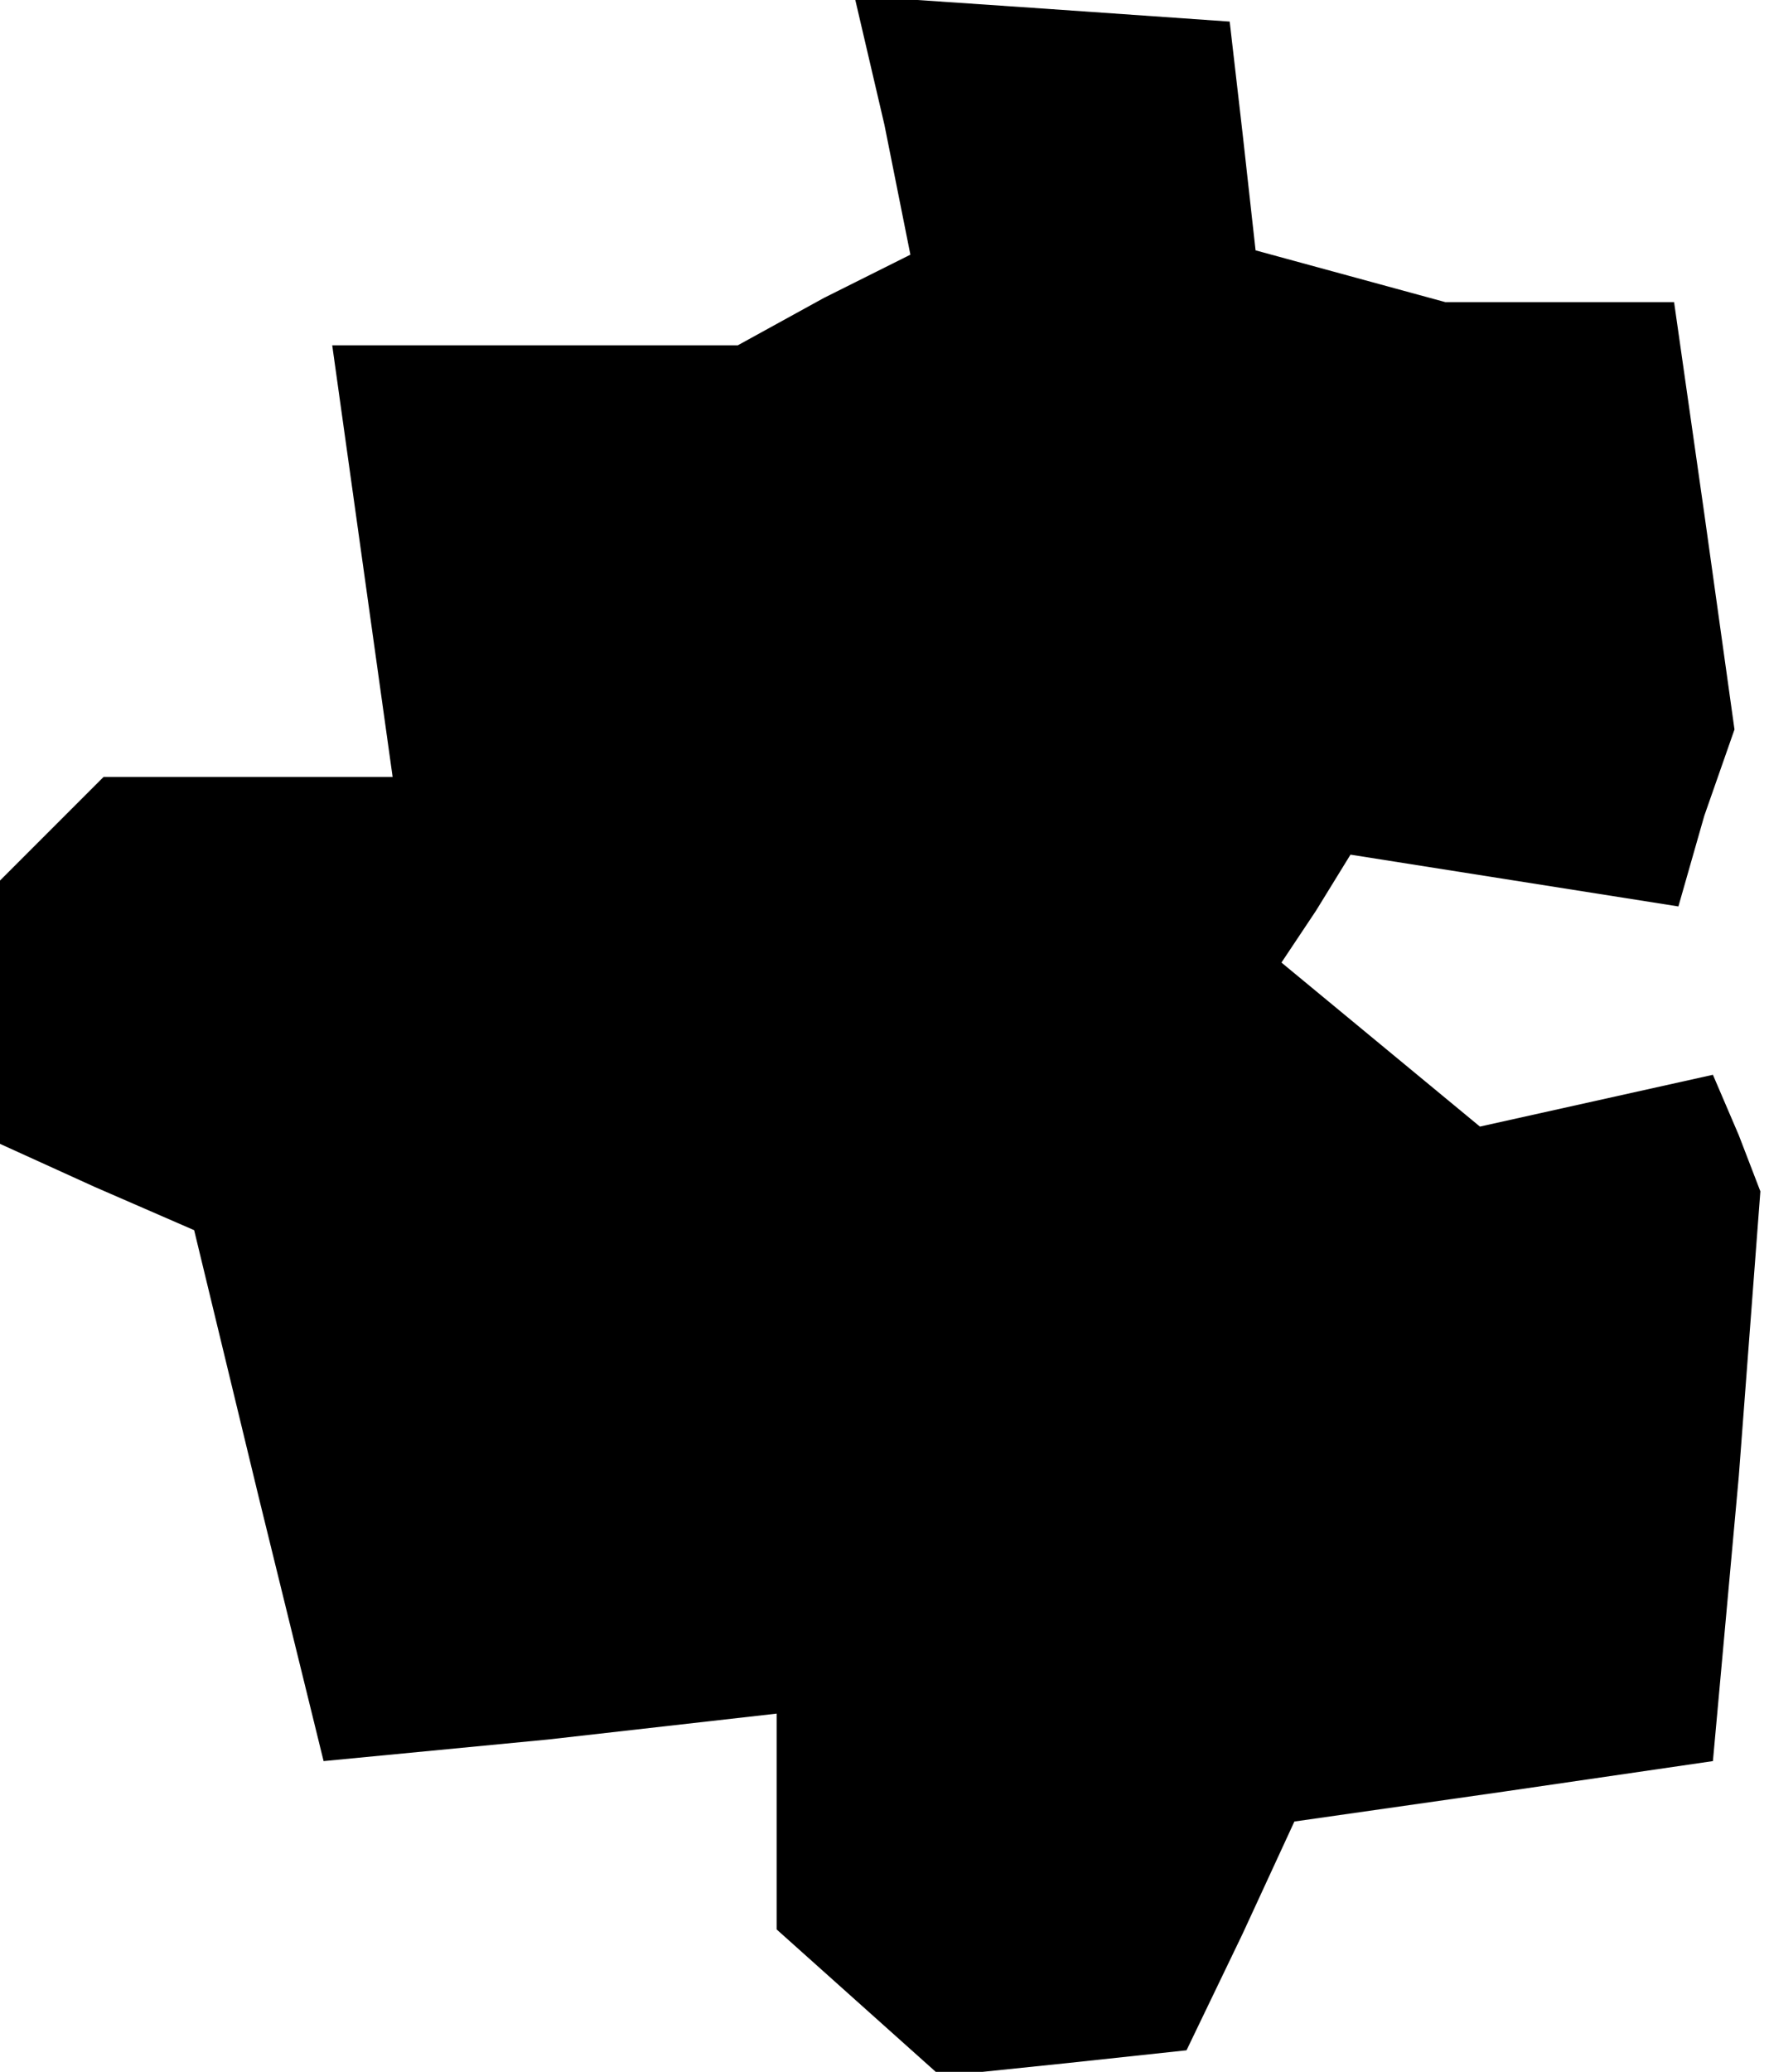 <?xml version="1.0" standalone="no"?>
<!DOCTYPE svg PUBLIC "-//W3C//DTD SVG 20010904//EN"
 "http://www.w3.org/TR/2001/REC-SVG-20010904/DTD/svg10.dtd">
<svg version="1.0" xmlns="http://www.w3.org/2000/svg"
 width="41pt" height="48pt" viewBox="0 0 41 48"
 preserveAspectRatio="xMidYMid meet">
<g transform="translate(0,48) scale(0.1,-0.1)"
fill="#000000" stroke="none">
<path d="M205 451 l6 -30 -20 -10 -20 -11 -47 0 -47 0 7 -50 7 -50 -34 0 -33
0 -12 -12 -12 -12 0 -31 0 -30 22 -10 23 -10 15 -62 15 -61 52 5 53 6 0 -25 0
-25 19 -17 19 -17 29 3 28 3 13 27 12 26 49 7 48 7 6 66 5 66 -5 13 -6 14 -27
-6 -27 -6 -23 19 -23 19 8 12 8 13 38 -6 38 -6 6 21 7 20 -7 50 -7 49 -26 0
-27 0 -22 6 -22 6 -3 27 -3 26 -43 3 -44 3 7 -30z"/>
</g>
</svg>
